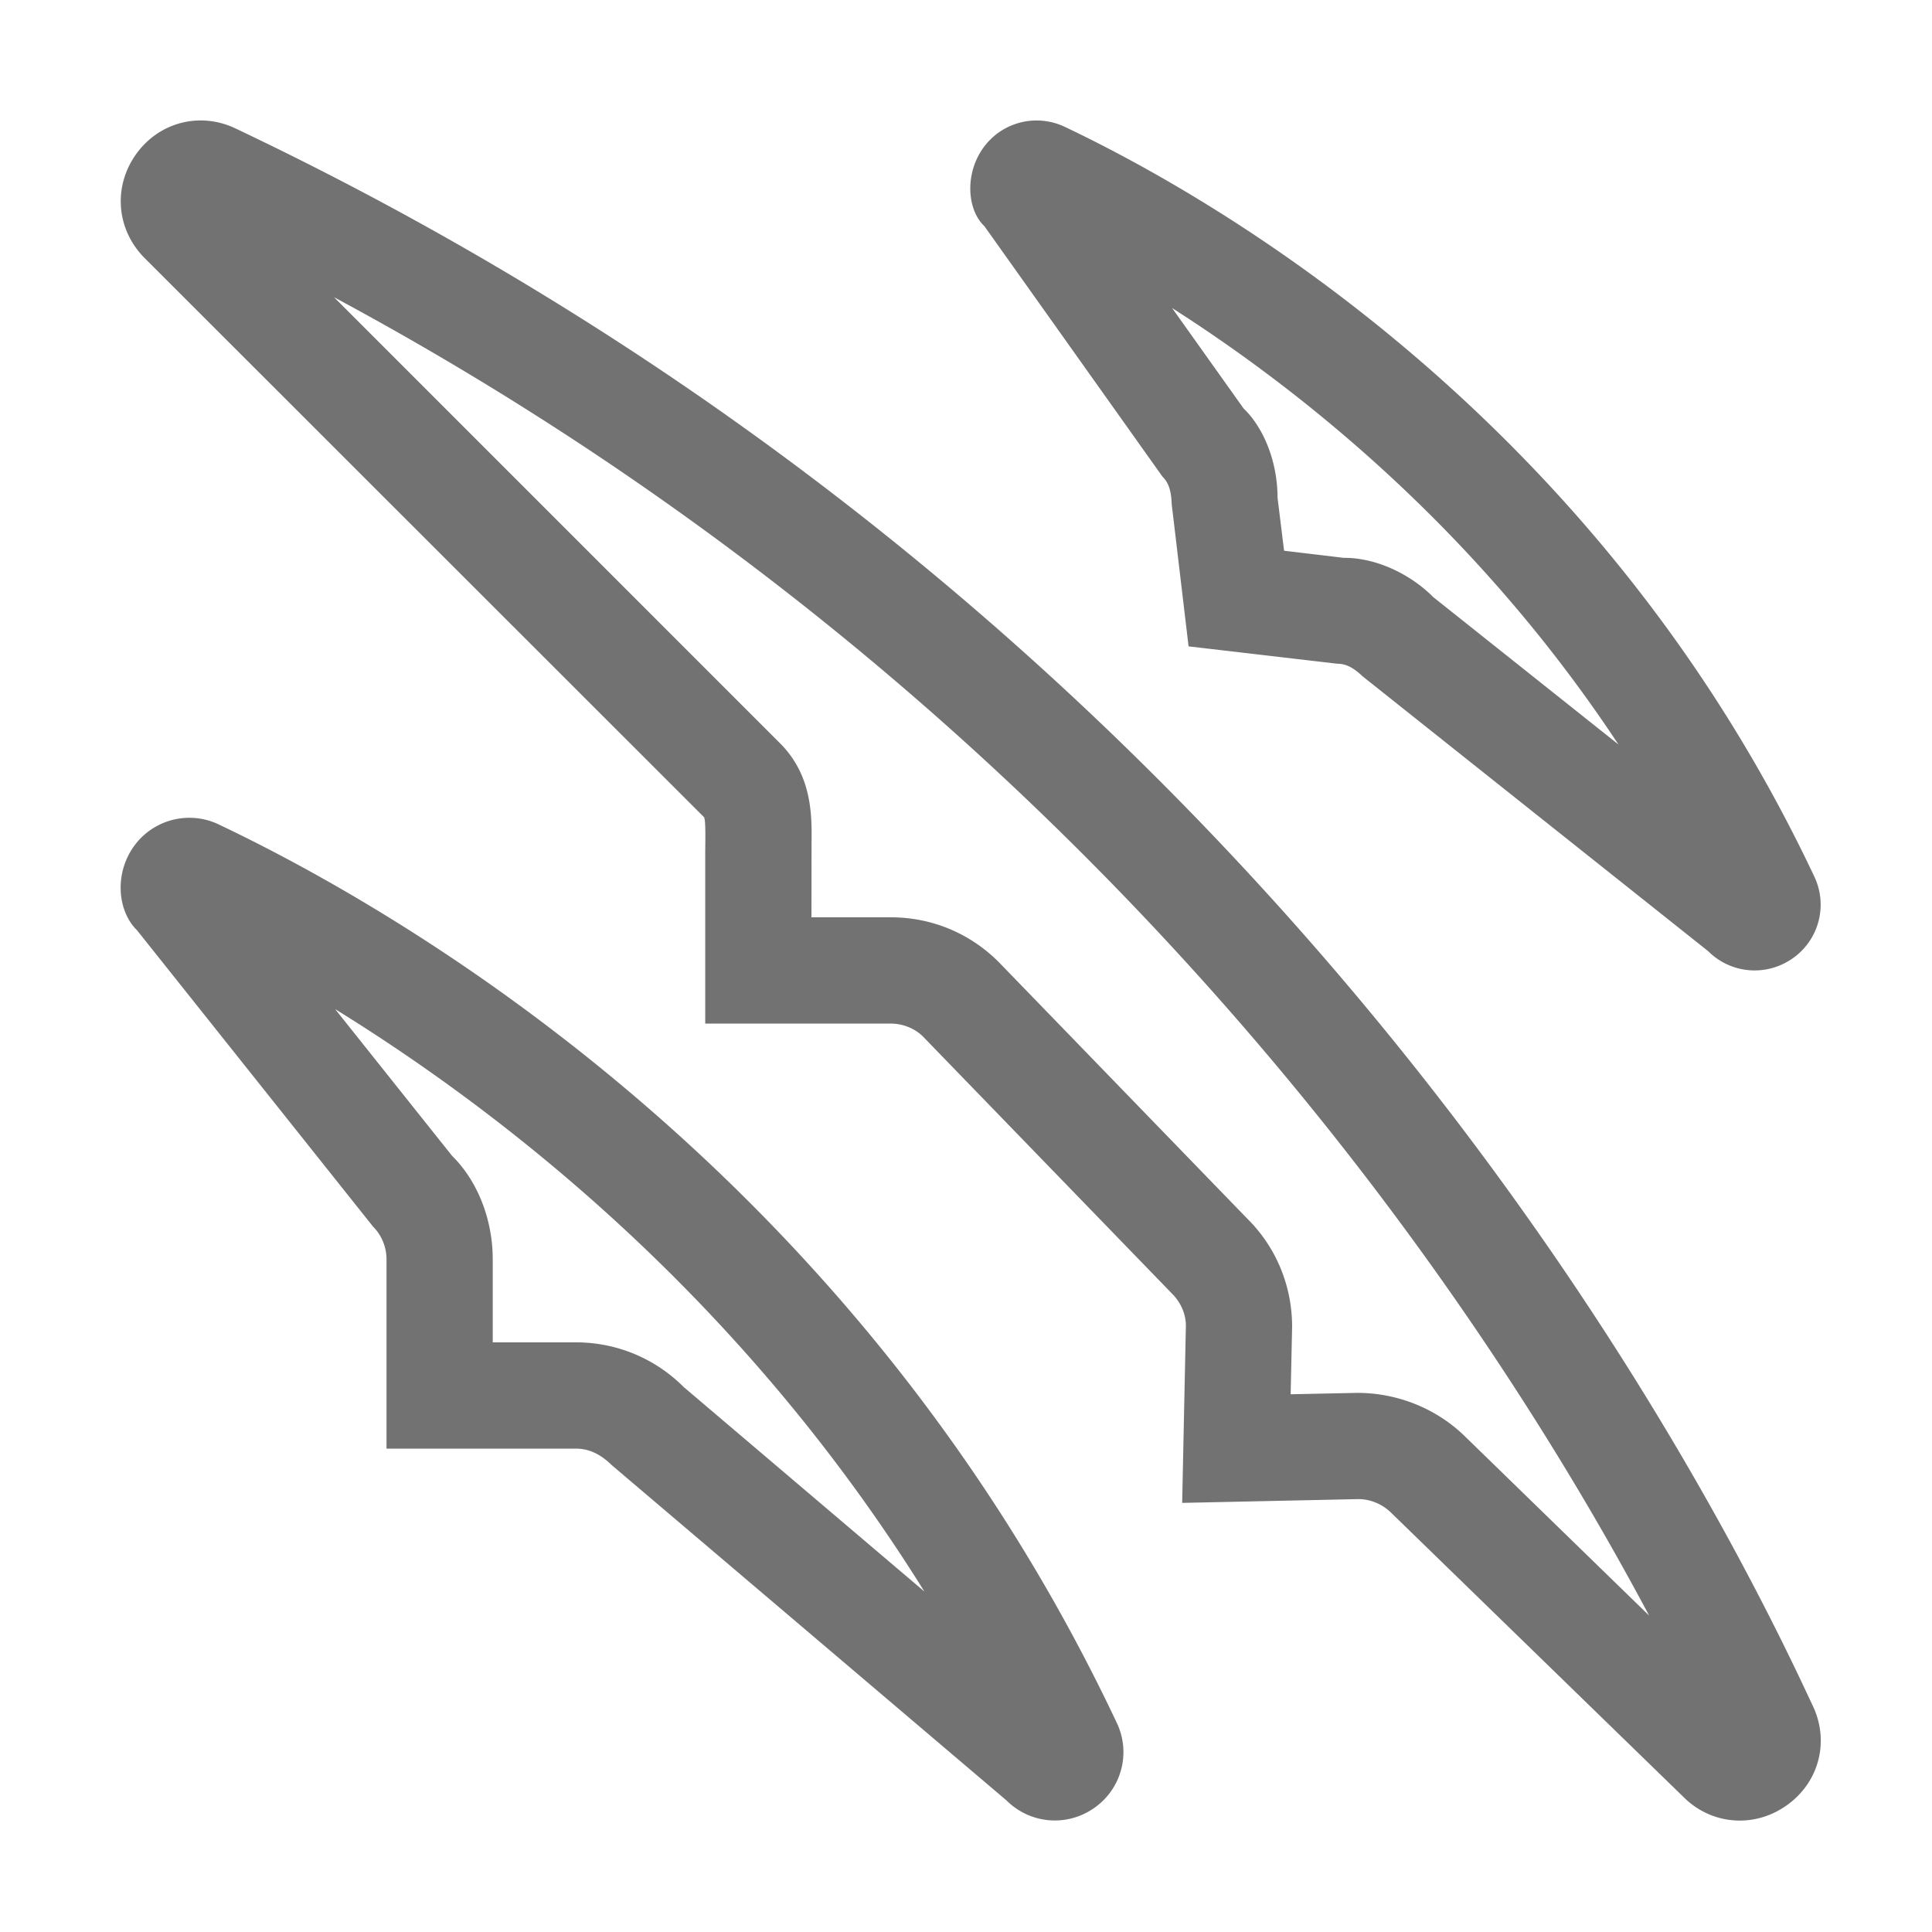 ﻿<?xml version='1.0' encoding='UTF-8'?>
<svg viewBox="-1.998 -1.995 32 32" xmlns="http://www.w3.org/2000/svg">
  <g transform="matrix(0.055, 0, 0, 0.055, 0, 0)">
    <path d="M509.64, 477.53L508.17, 474.41C463.56, 378.88 328.12, 141.69 34.58, 2.4C23.83, -2.71 11.46, 0.54 4.58, 10.26C-2.36, 20.1 -1.26, 32.95 7.27, 41.49L175.71, 209.84C176.15, 210.9 176.12, 214.65 176.05, 220.09L176.05, 271.98L231.94, 271.98C235.63, 271.98 239.22, 273.48 241.63, 275.88L316.71, 353.39C319.33, 356.03 320.8, 359.54 320.8, 362.93L319.68, 416.32L372.7, 415.18C376.39, 415.18 380.01, 416.68 382.76, 419.43L470.56, 504.8C475.28, 509.57 481.4, 511.99 487.59, 511.99C492.43, 511.99 497.34, 510.51 501.65, 507.46C511.42, 500.61 514.7, 488.31 509.64, 477.53zM405.22, 396.66C396.66, 388.1 384.82, 383.19 372.38, 383.19L372.35, 383.19L352.35, 383.61L352.79, 363.28C352.79, 351 348.01, 339.45 339.51, 330.95L264.43, 253.44C255.74, 244.75 244.22, 239.97 231.94, 239.97L208.04, 239.97L208.07, 217.52C208.16, 209.47 208.32, 197.29 198.57, 187.55L64.26, 53.23C287.06, 172.93 406.66, 349.51 460.31, 450.26L405.22, 396.66zM29.52, 212L29.49, 211.98A20.536 20.536 0 0 0 3.9, 218.73C-1.91, 226.96 -0.94, 238.13 4.96, 243.9L75.98, 333.07C78.6, 335.71 80.07, 339.23 80.07, 342.98L80.07, 399.98L137.06, 399.98C140.81, 399.98 144.31, 401.43 147.9, 404.95L266.75, 505.9C270.75, 509.9 276.03, 511.96 281.34, 511.96C285.46, 511.96 289.62, 510.71 293.21, 508.18C301.43, 502.43 304.3, 491.68 300.02, 482.62C222.01, 317.23 84.85, 238.26 29.52, 212zM169.58, 381.44C160.89, 372.75 149.33, 367.97 137.05, 367.97L112.06, 367.97L112.06, 342.97C112.06, 330.67 107.28, 319.13 99.81, 311.8L64.6, 267.62C116.78, 299.84 187.57, 355.54 242.06, 443.02L169.58, 381.44zM313.77, 107.29C315.46, 108.96 316.39, 111.24 316.52, 115.48L321.61, 158.38L366.41, 163.61C368.75, 163.61 371.03, 164.55 374.03, 167.41L478.07, 250.16C481.91, 254 486.97, 255.97 492.07, 255.97C496.07, 255.97 500.07, 254.77 503.57, 252.31C511.44, 246.76 514.16, 236.42 510.07, 227.75C445, 89.79 330.55, 23.88 284.34, 1.93C275.62, -2.19 265.28, 0.49 259.69, 8.38C254.1, 16.32 255, 27.05 260.13, 31.85L313.77, 107.29zM451.06, 187.92L395.35, 143.59C387.85, 136.07 377.48, 131.72 368.64, 131.72L368.33, 131.72L350.37, 129.58L348.4, 113.58C348.4, 102.69 344.15, 92.43 338.18, 86.74L316.65, 56.49C357.02, 82.27 409.07, 124.35 451.06, 187.92z" fill="#727272" fill-opacity="1" class="Black" />
  </g>
</svg>